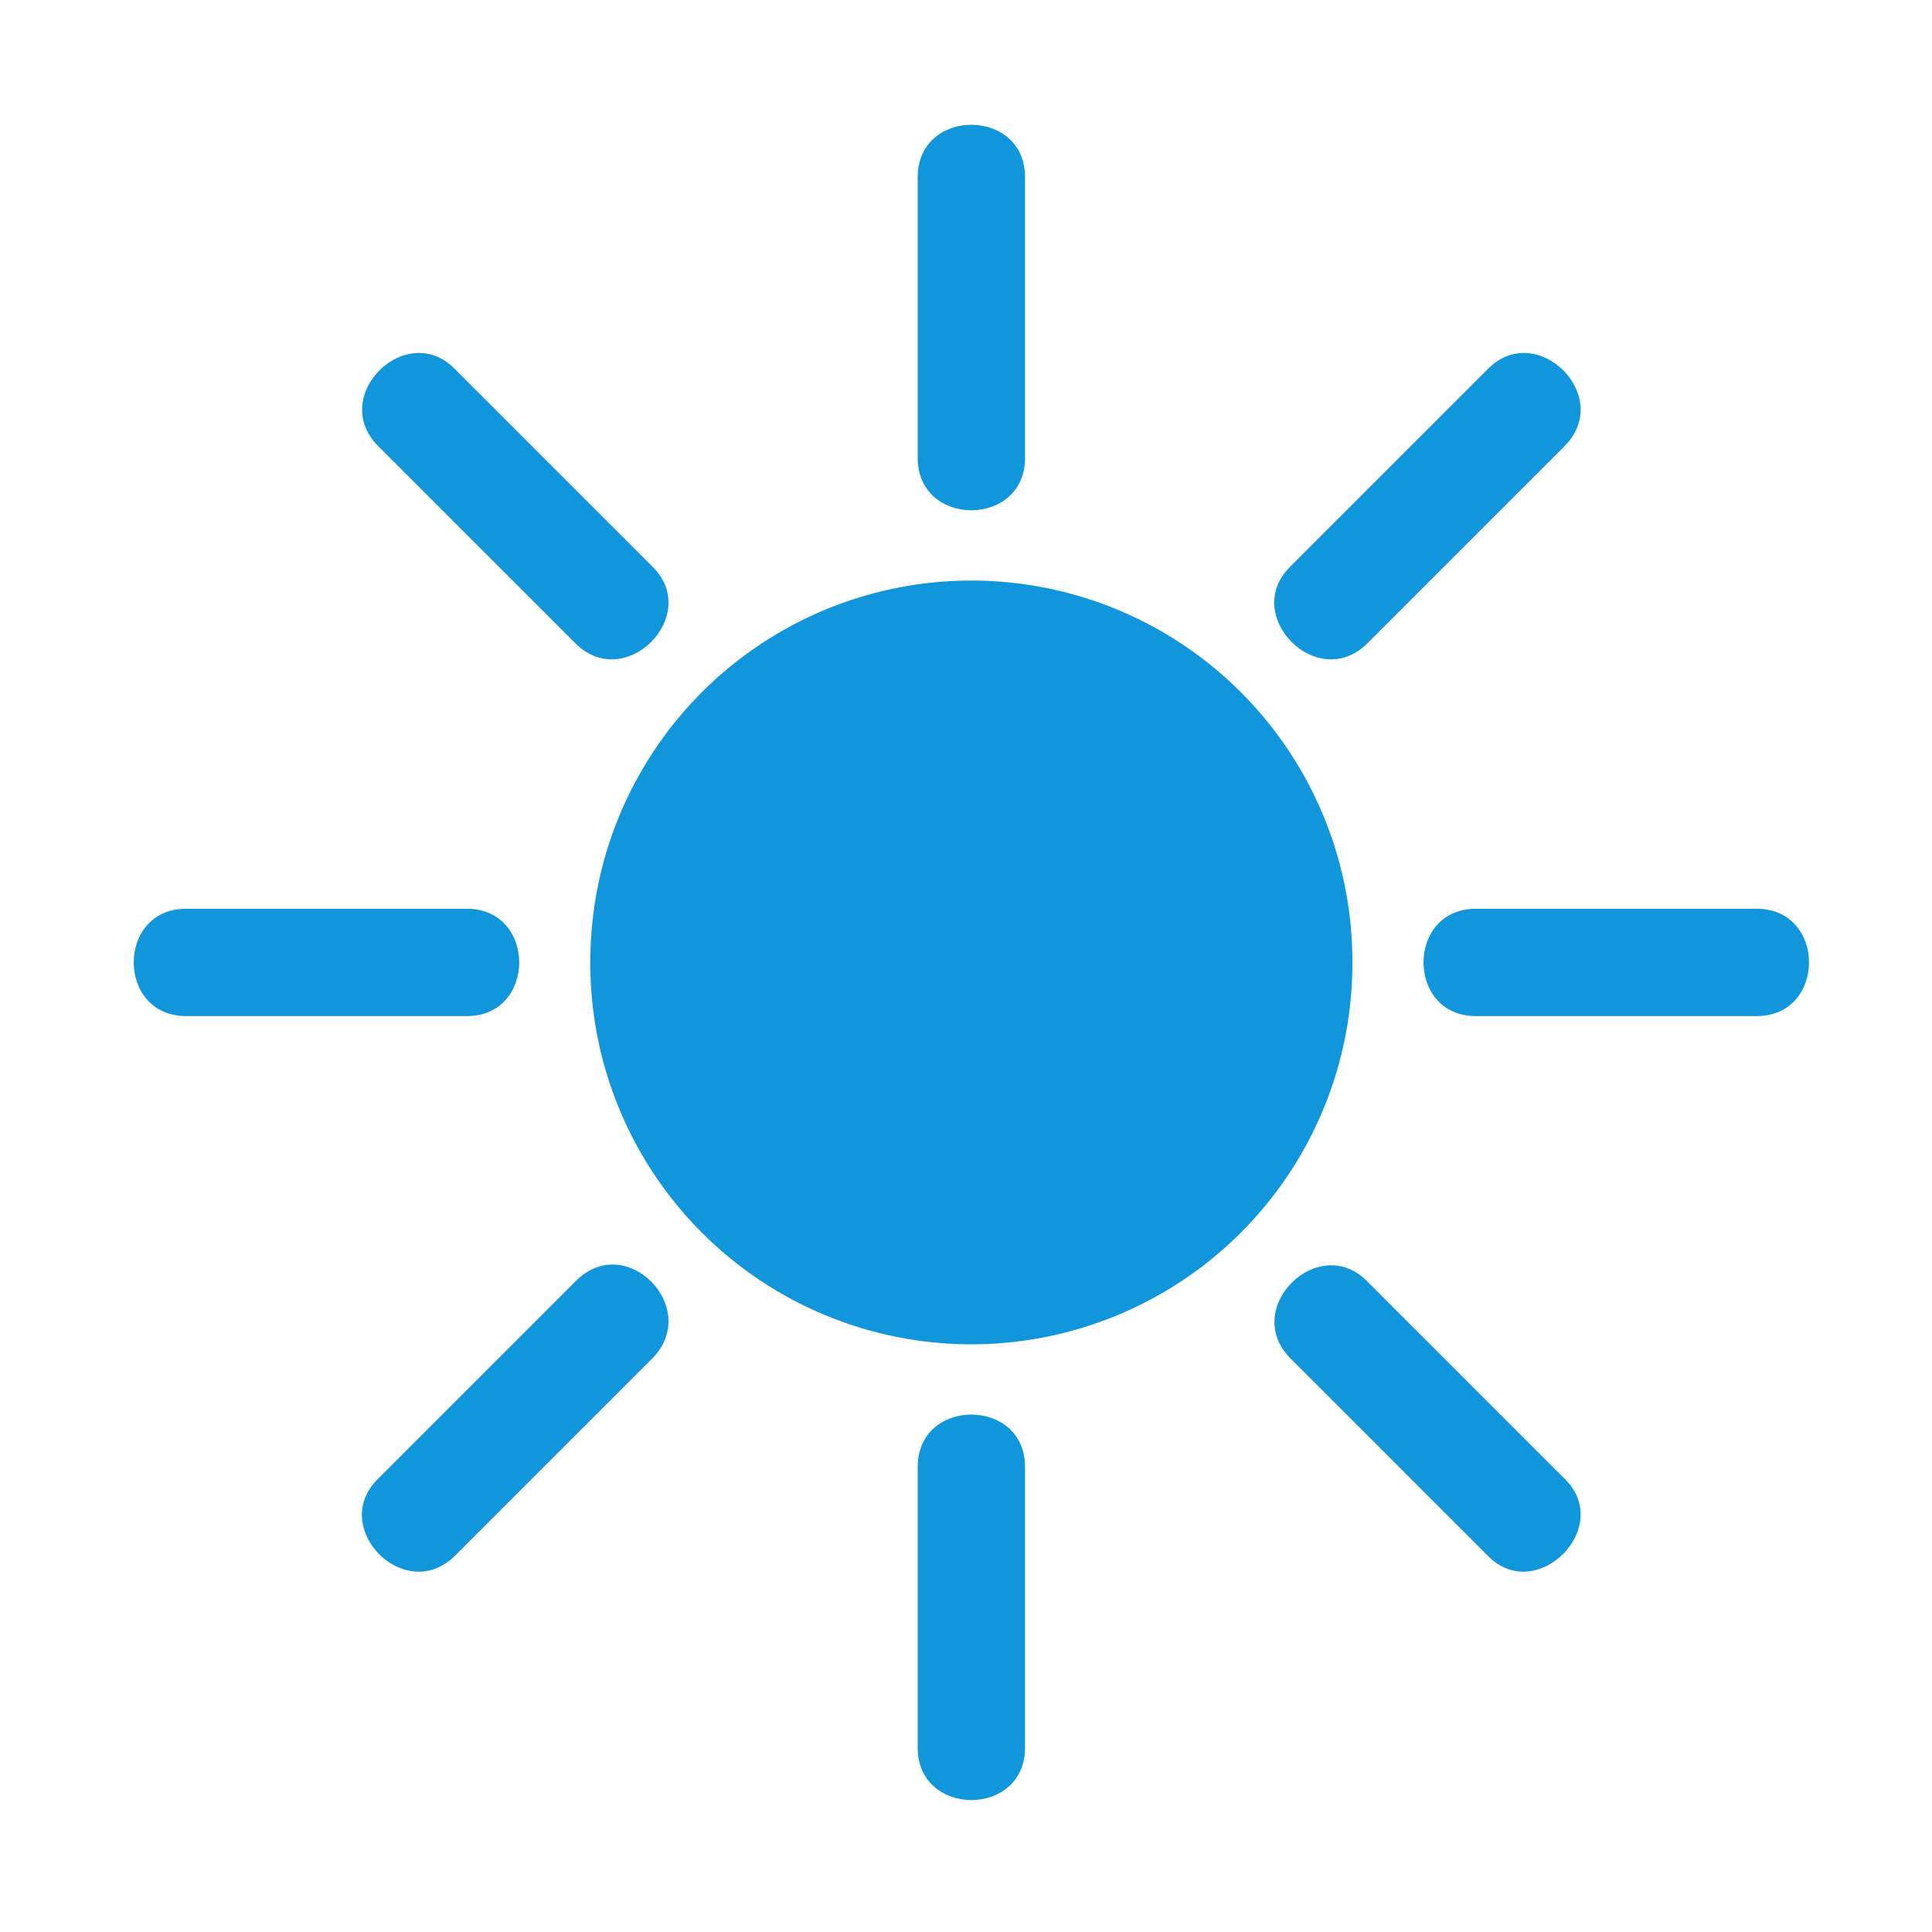 <?xml version="1.0" standalone="no"?><!DOCTYPE svg PUBLIC "-//W3C//DTD SVG 1.1//EN" "http://www.w3.org/Graphics/SVG/1.1/DTD/svg11.dtd"><svg t="1710923646205" class="icon" viewBox="0 0 1024 1024" version="1.1" xmlns="http://www.w3.org/2000/svg" p-id="11086" xmlns:xlink="http://www.w3.org/1999/xlink" width="32" height="32"><path d="M514.844 510.104m-201.956 0a201.956 201.956 0 1 0 403.911 0 201.956 201.956 0 1 0-403.911 0Z" fill="#1296db" p-id="11087"></path><path d="M486.4 93.867v148.859c0 36.978 56.889 36.978 56.889 0V93.867c0-36.978-56.889-36.978-56.889 0zM486.4 777.481v148.859c0 36.978 56.889 36.978 56.889 0V777.481c0-36.978-56.889-36.978-56.889 0zM931.081 481.659H782.222c-36.978 0-36.978 56.889 0 56.889h148.859c36.978 0 36.978-56.889 0-56.889zM247.467 481.659H98.607c-36.978 0-36.978 56.889 0 56.889h148.859c36.978 0 36.978-56.889 0-56.889z" fill="#1296db" p-id="11088"></path><path d="M788.859 195.319L683.615 300.563c-25.6 25.6 14.222 66.37 40.77 40.77l105.244-105.244c25.6-26.548-15.17-66.37-40.77-40.77zM305.304 678.874L200.059 784.119c-25.6 25.6 14.222 66.37 40.77 40.77l105.244-105.244c25.6-26.548-14.222-67.319-40.77-40.77z" fill="#1296db" p-id="11089"></path><path d="M829.63 784.119L724.385 678.874c-25.6-25.6-66.37 14.222-40.77 40.77L788.859 824.889c25.6 25.6 66.37-15.17 40.77-40.77zM346.074 300.563L240.83 195.319c-25.6-25.6-66.37 14.222-40.77 40.77L305.304 341.333c26.548 25.6 66.37-15.17 40.77-40.77z" fill="#1296db" p-id="11090"></path><path d="M514.844 510.104m-158.341 0a158.341 158.341 0 1 0 316.681 0 158.341 158.341 0 1 0-316.681 0Z" fill="#1296db" p-id="11091"></path><path d="M514.844 510.104m-107.141 0a107.141 107.141 0 1 0 214.281 0 107.141 107.141 0 1 0-214.281 0Z" fill="#1296db" p-id="11092"></path></svg>